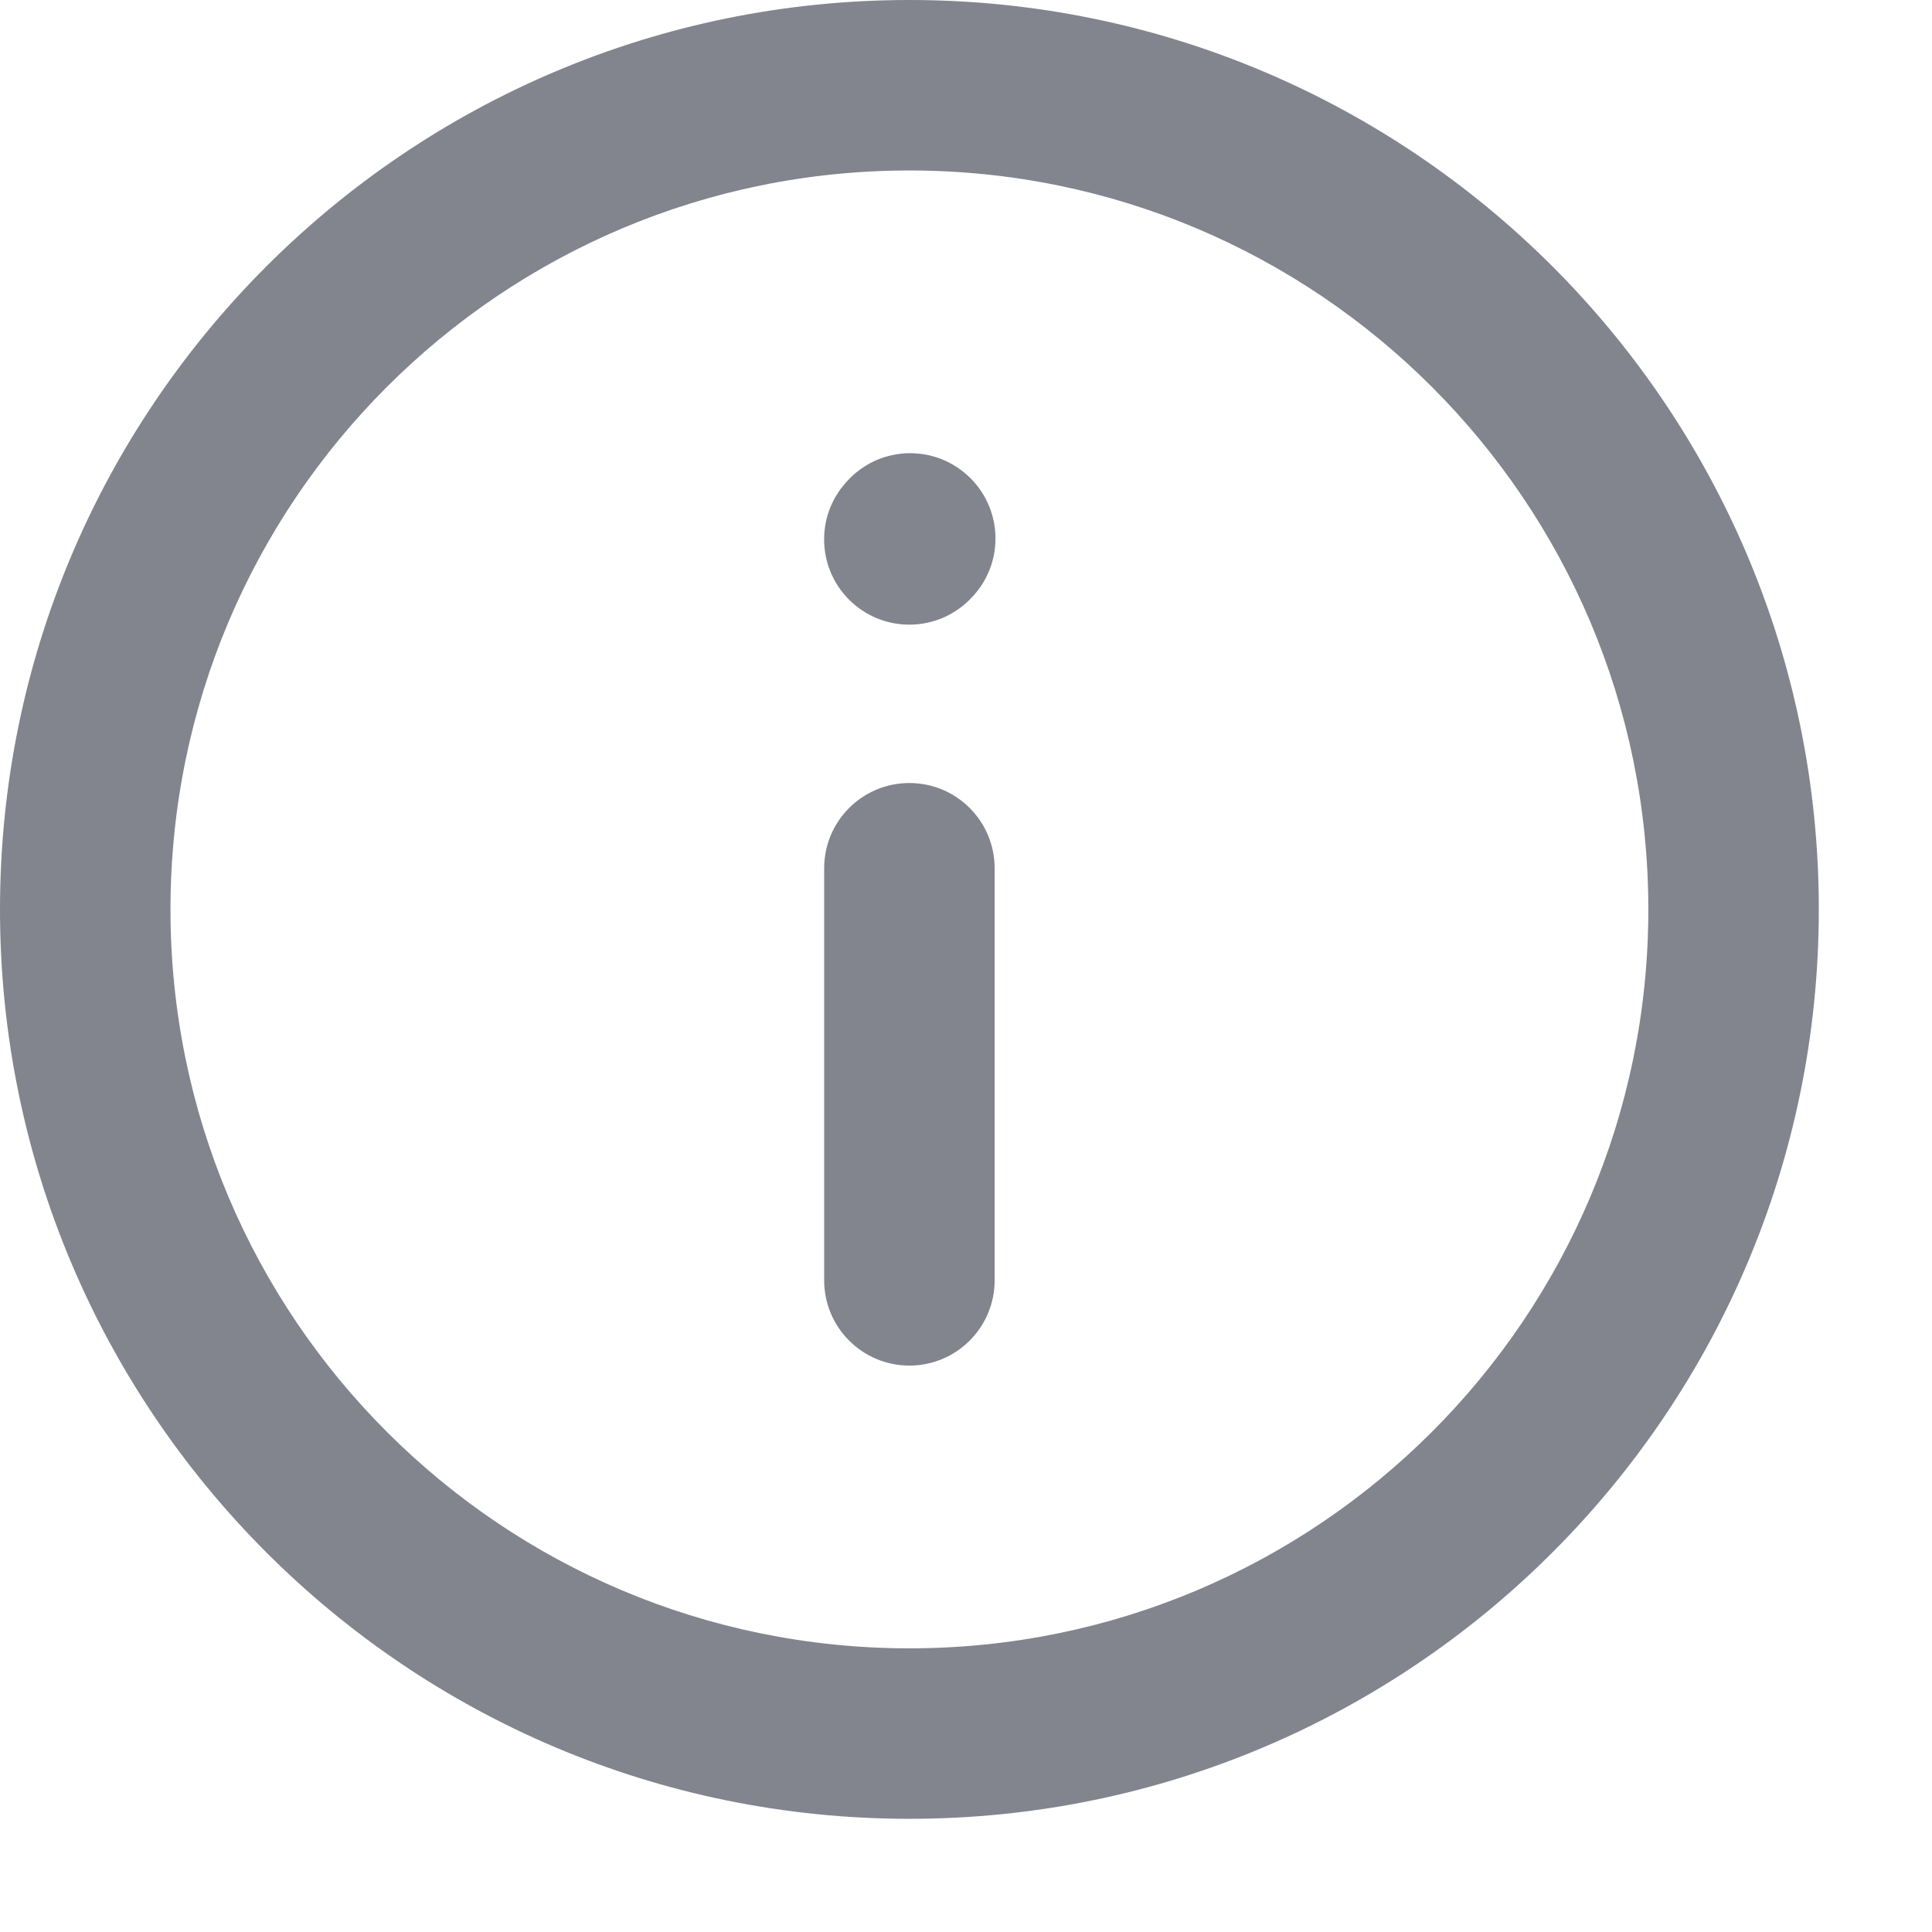 <svg width="17" height="17" viewBox="0 0 17 17" fill="none" xmlns="http://www.w3.org/2000/svg">
<path fill-rule="evenodd" clip-rule="evenodd" d="M8.002 0C3.583 0 0 3.583 0 8.002C0 12.421 3.583 16.004 8.002 16.004C12.421 16.004 16.004 12.421 16.004 8.002C16.004 3.583 12.421 0 8.002 0ZM1.5 8.002C1.5 4.411 4.411 1.5 8.002 1.5C11.593 1.5 14.504 4.411 14.504 8.002C14.504 11.593 11.593 14.504 8.002 14.504C4.411 14.504 1.5 11.593 1.5 8.002ZM8.511 4.181C8.819 4.458 8.844 4.932 8.567 5.24L8.559 5.248C8.282 5.556 7.808 5.581 7.5 5.304C7.192 5.027 7.167 4.552 7.444 4.245L7.452 4.236C7.729 3.928 8.203 3.903 8.511 4.181ZM8.002 6.89C8.416 6.89 8.752 7.225 8.752 7.64V11.266C8.752 11.68 8.416 12.016 8.002 12.016C7.588 12.016 7.252 11.68 7.252 11.266V7.64C7.252 7.225 7.588 6.89 8.002 6.89Z" fill="#82848E"/>
</svg>
